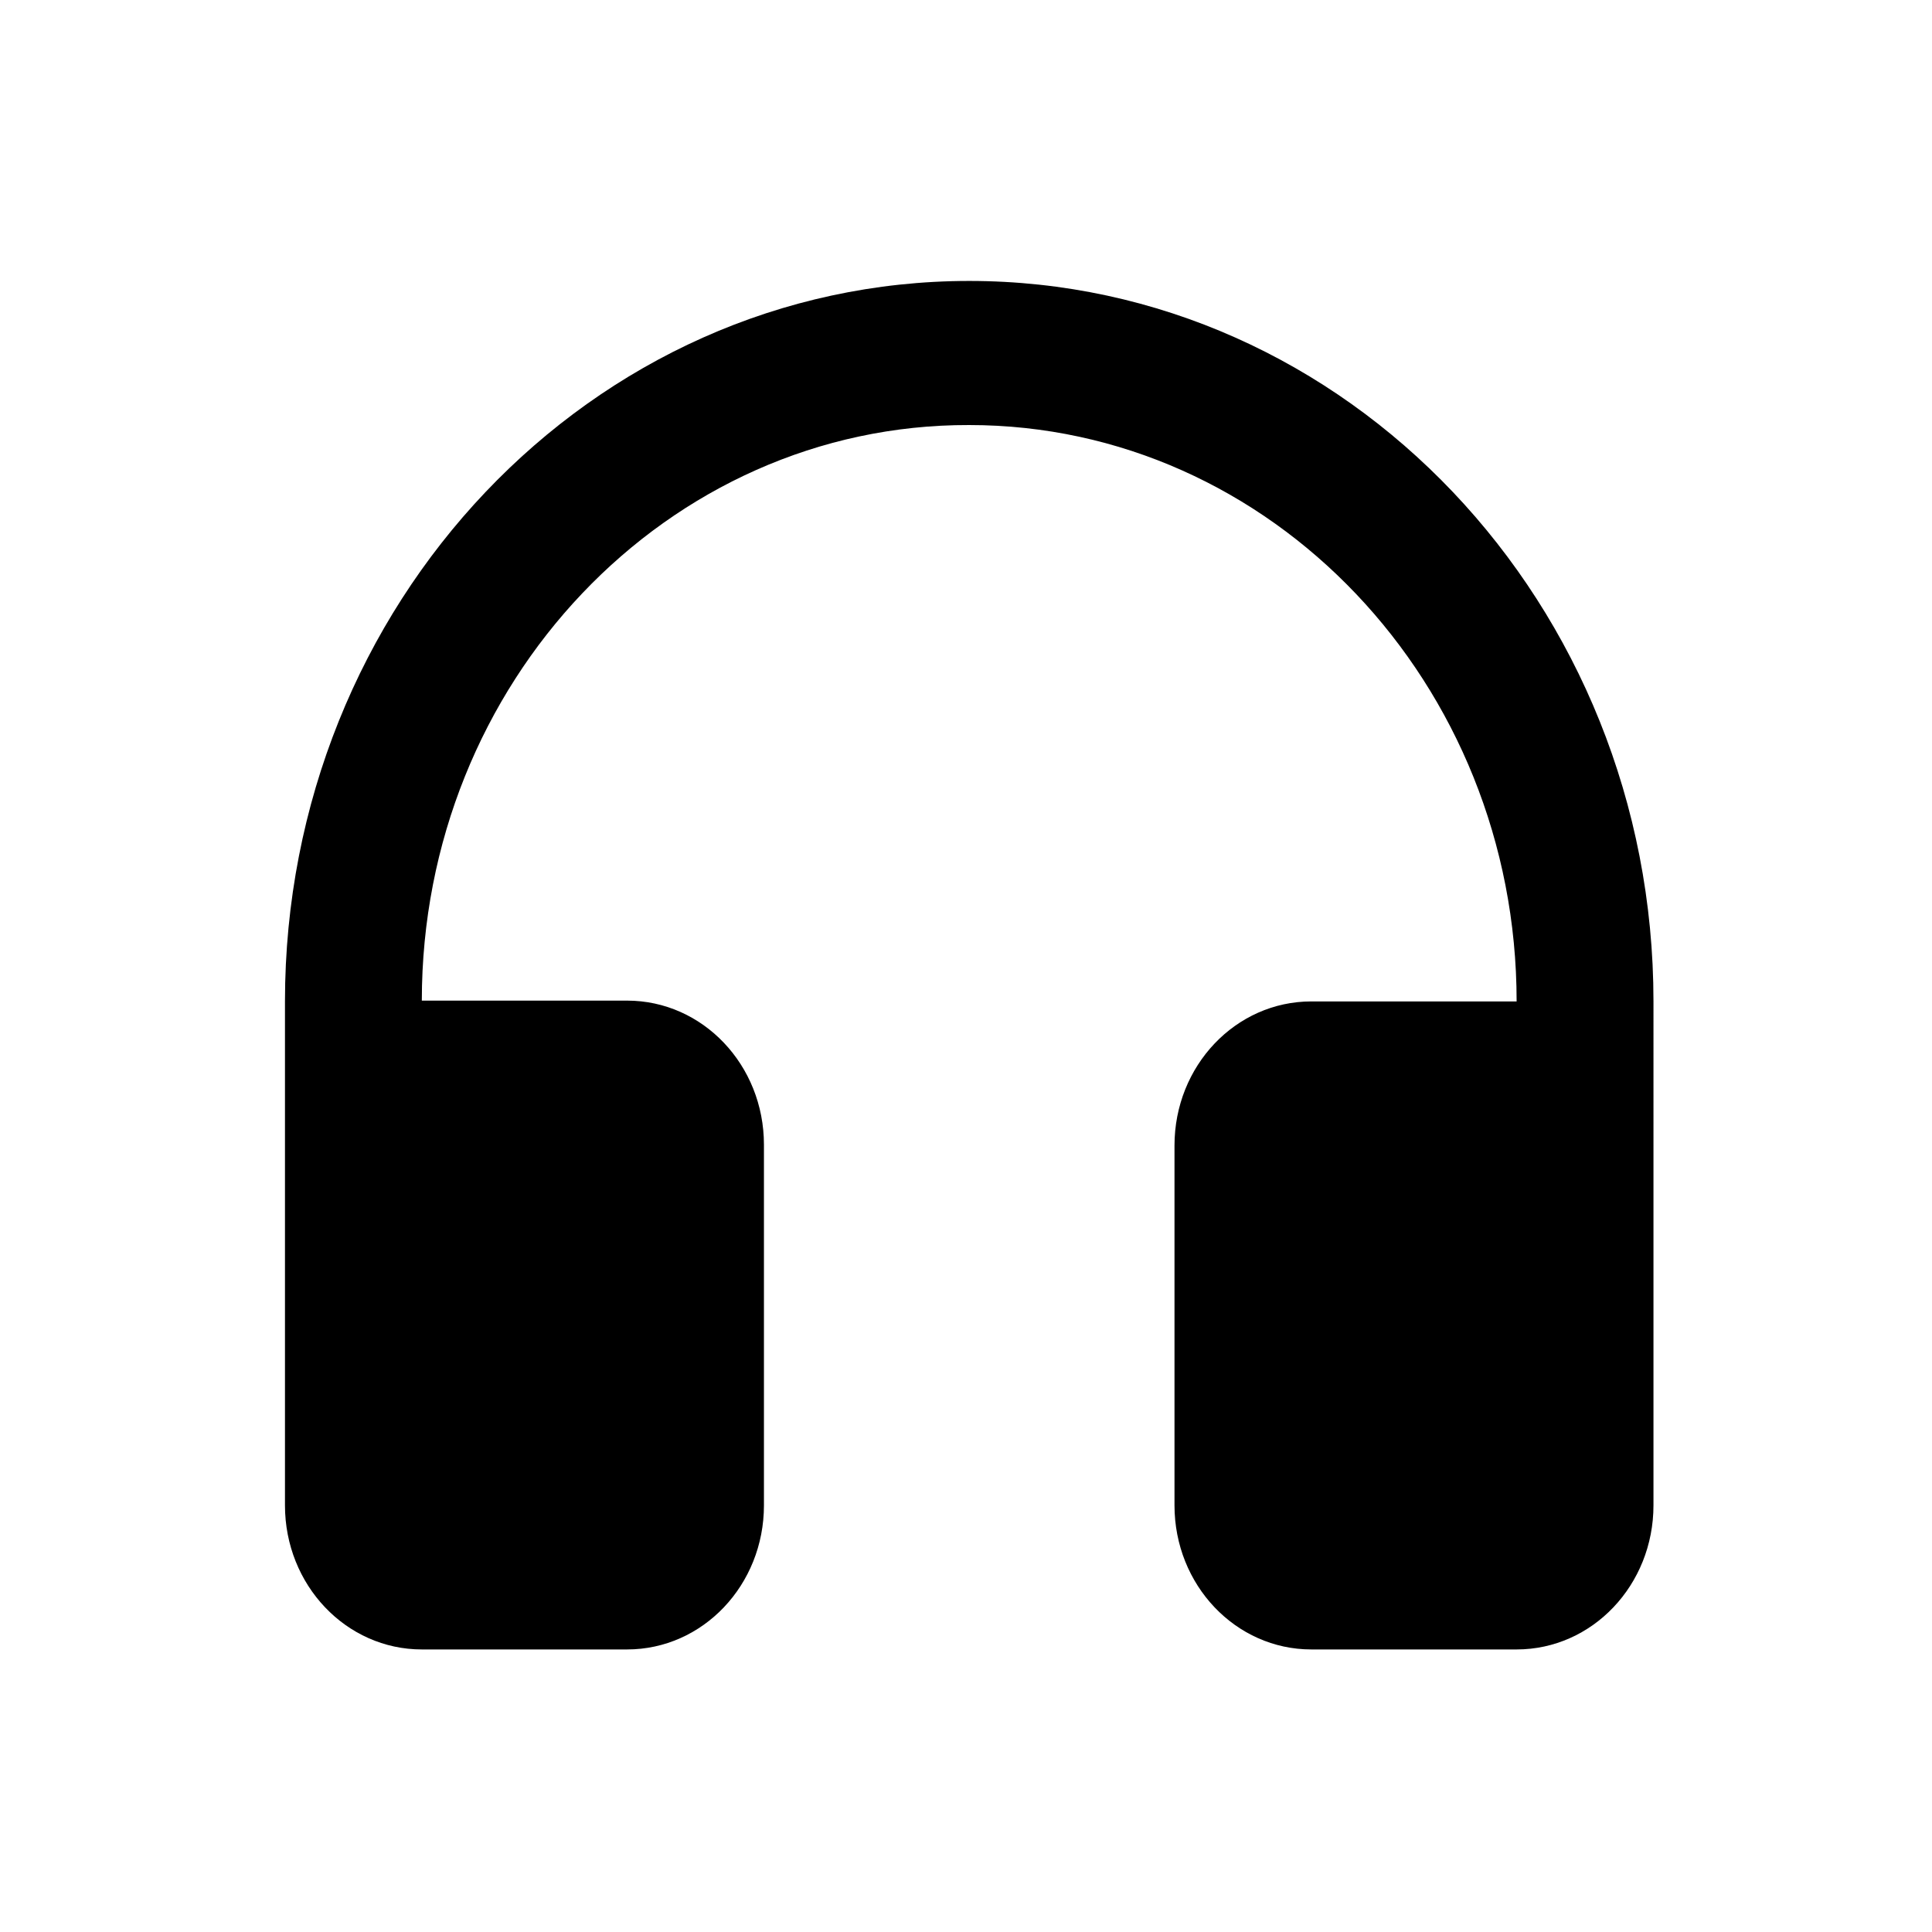 <svg xmlns="http://www.w3.org/2000/svg" viewBox="0 0 240 240" class="js-svg-icon jw-svg-icon-audio-tracks" focusable="false"><path class="st0" d="M52.4 124.3h25.5c9.4 0 17 8 17 17.9V187c0 9.9-7.6 17.9-17 17.9H52.4c-9.4 0-17-8-17-17.9v-62.6c0-49.4 38.1-89.5 85-89.5s85 40.1 85 89.5V187c0 9.9-7.6 17.9-17 17.9h-25.5c-9.4 0-17-8-17-17.9v-44.7c0-9.9 7.6-17.9 17-17.9h25.5c0-39.5-30.5-71.6-68-71.6-37.5-.1-68 32-68 71.5z"/></svg>